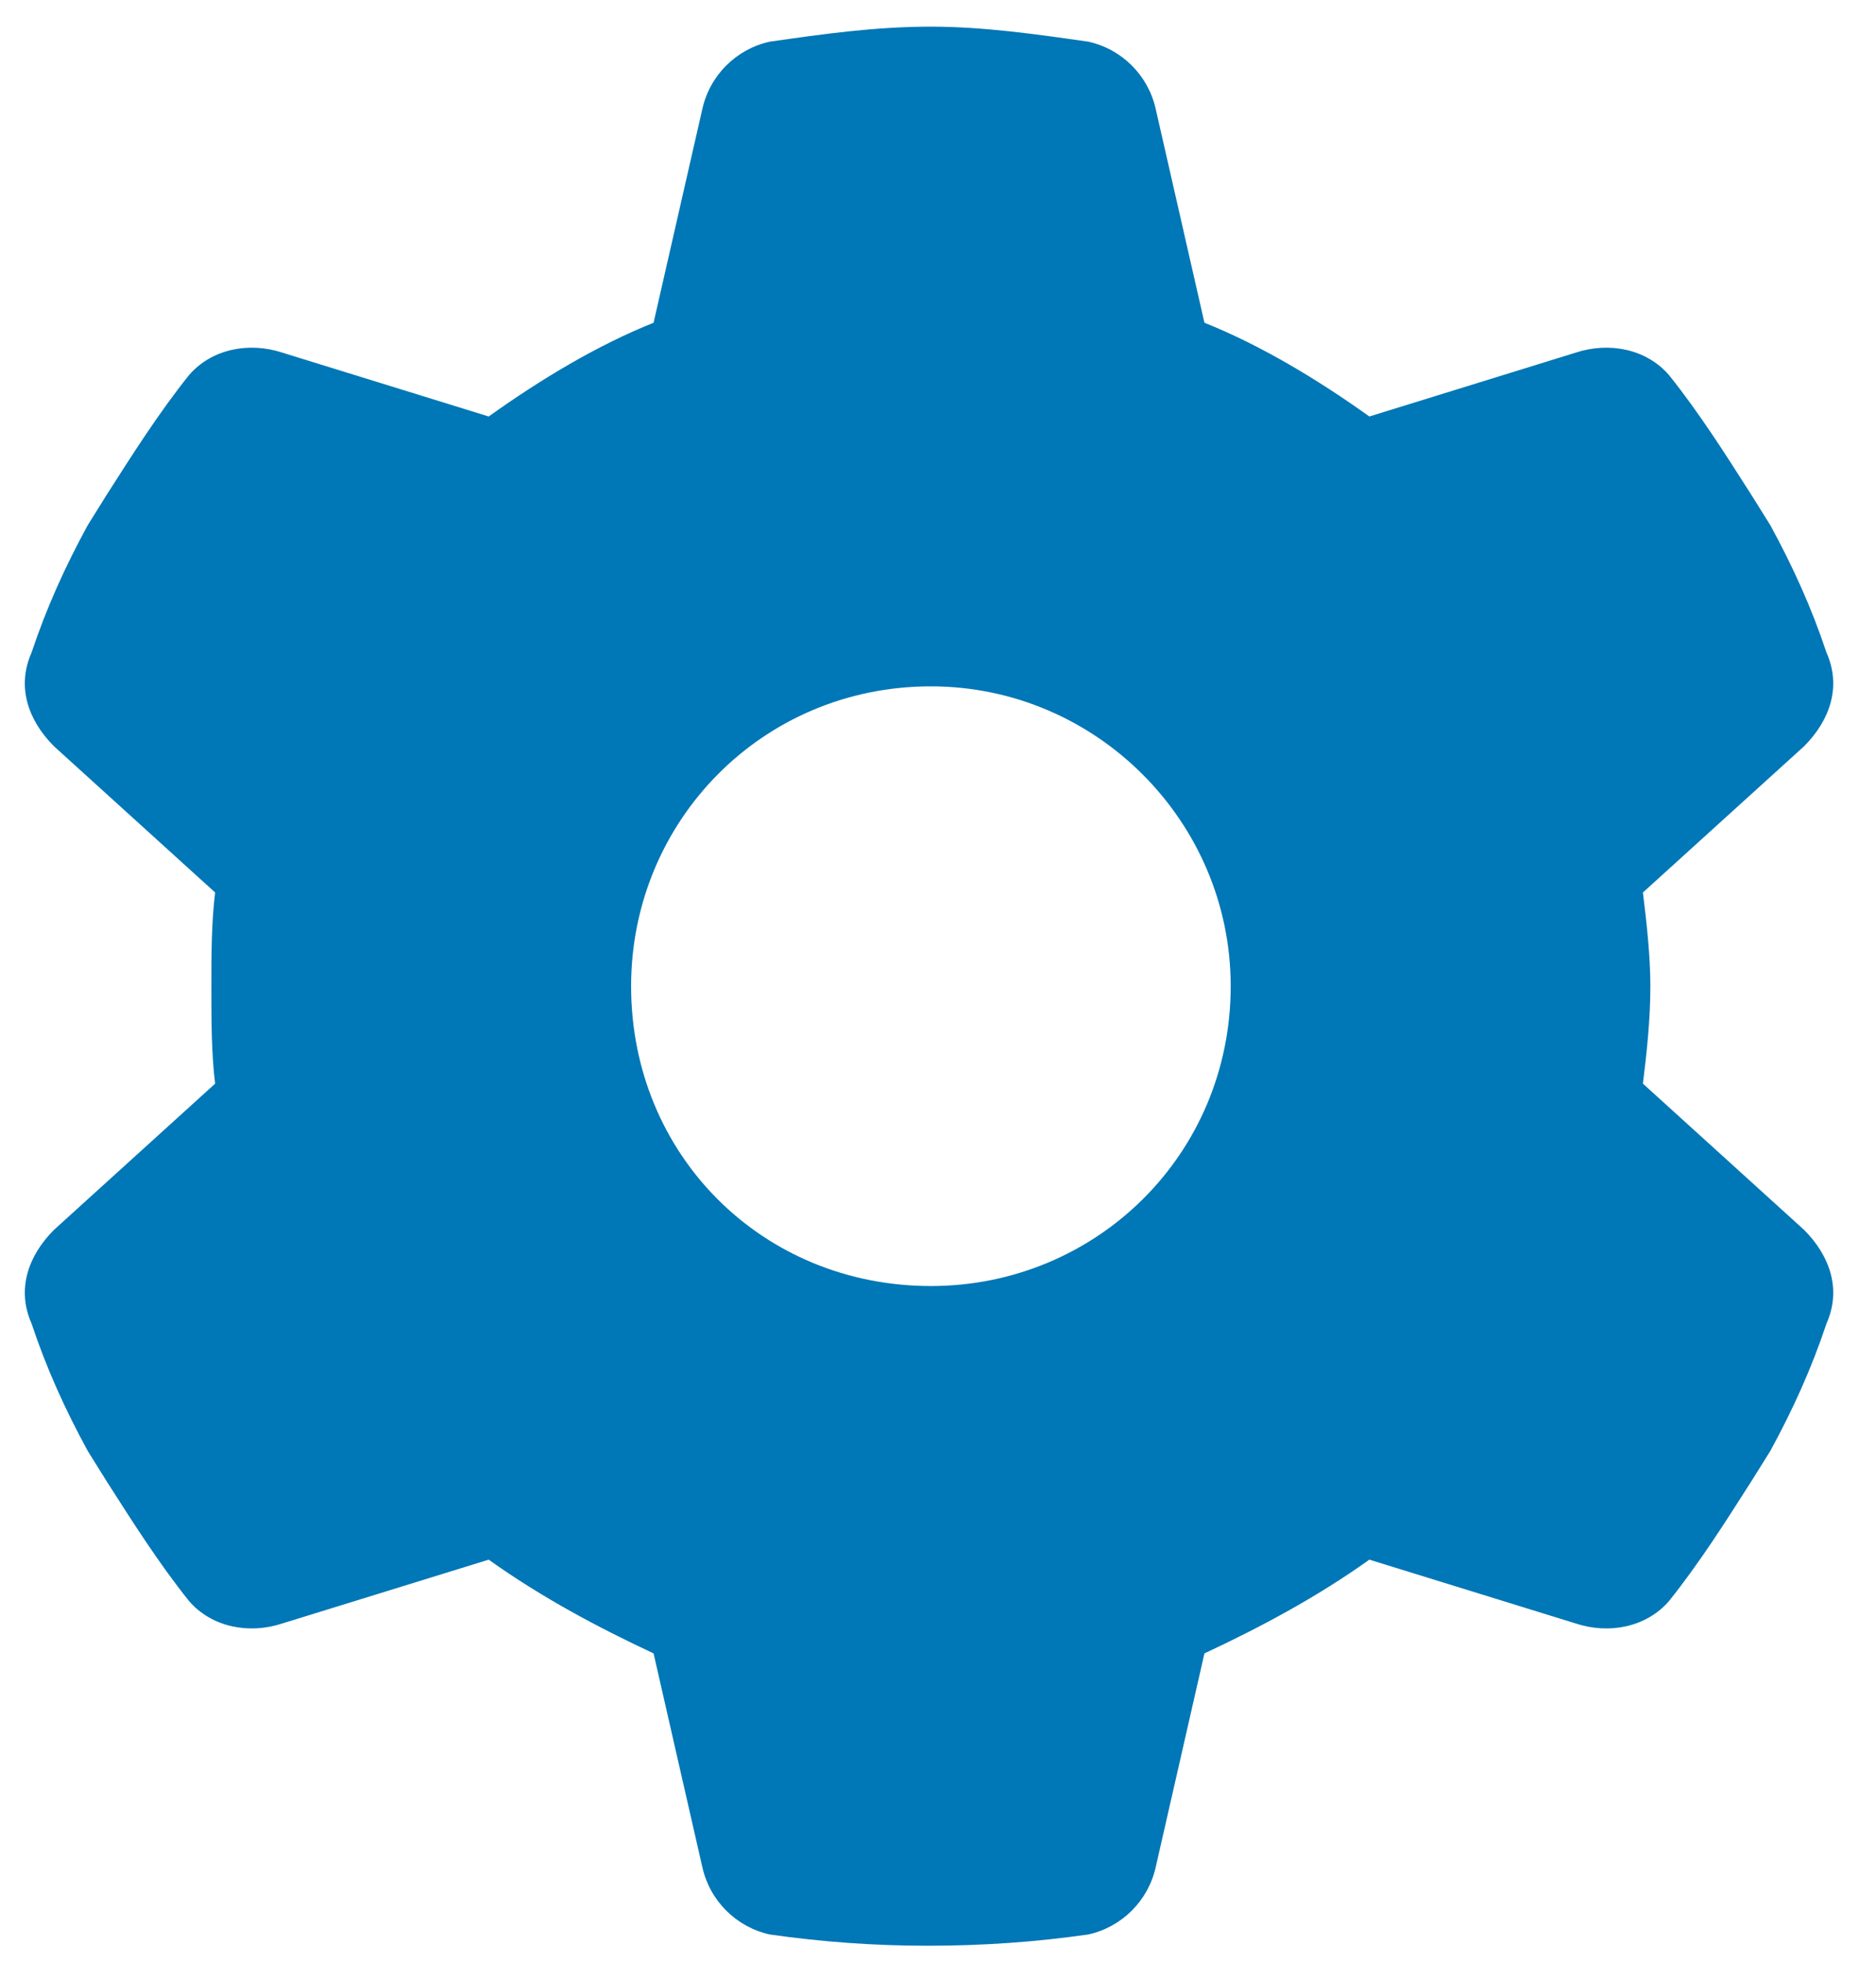 <svg width="44" height="46" viewBox="0 0 44 46" fill="none" xmlns="http://www.w3.org/2000/svg">
<path d="M42.839 15.303C43.191 16.094 42.927 16.885 42.312 17.5L38.533 20.928C38.62 21.631 38.708 22.422 38.708 23.125C38.708 23.916 38.62 24.707 38.533 25.41L42.312 28.838C42.927 29.453 43.191 30.244 42.839 31.035C42.488 32.09 42.048 33.057 41.521 34.023L41.081 34.727C40.466 35.693 39.851 36.66 39.148 37.539C38.62 38.154 37.742 38.33 36.95 38.066L32.117 36.572C30.886 37.451 29.568 38.154 28.249 38.77L27.107 43.779C26.931 44.57 26.316 45.185 25.525 45.361C24.294 45.537 23.064 45.625 21.745 45.625C20.515 45.625 19.285 45.537 18.054 45.361C17.263 45.185 16.648 44.57 16.472 43.779L15.329 38.77C14.011 38.154 12.693 37.451 11.462 36.572L6.628 38.066C5.837 38.33 4.958 38.154 4.431 37.539C3.728 36.66 3.113 35.693 2.497 34.727L2.058 34.023C1.531 33.057 1.091 32.09 0.74 31.035C0.388 30.244 0.652 29.453 1.267 28.838L5.046 25.41C4.958 24.707 4.958 23.916 4.958 23.125C4.958 22.422 4.958 21.631 5.046 20.928L1.267 17.5C0.652 16.885 0.388 16.094 0.74 15.303C1.091 14.248 1.531 13.281 2.058 12.315L2.497 11.611C3.113 10.645 3.728 9.678 4.431 8.799C4.958 8.184 5.837 8.008 6.628 8.271L11.462 9.766C12.693 8.887 14.011 8.096 15.329 7.568L16.472 2.559C16.648 1.768 17.263 1.152 18.054 0.977C19.285 0.801 20.515 0.625 21.833 0.625C23.064 0.625 24.294 0.801 25.525 0.977C26.316 1.152 26.931 1.768 27.107 2.559L28.249 7.568C29.568 8.096 30.886 8.887 32.117 9.766L36.95 8.271C37.742 8.008 38.62 8.184 39.148 8.799C39.851 9.678 40.466 10.645 41.081 11.611L41.521 12.315C42.048 13.281 42.488 14.248 42.839 15.303ZM21.833 30.156C25.701 30.156 28.865 27.08 28.865 23.125C28.865 19.258 25.701 16.094 21.833 16.094C17.878 16.094 14.802 19.258 14.802 23.125C14.802 27.08 17.878 30.156 21.833 30.156Z" fill="#0077B6"/>
</svg>
